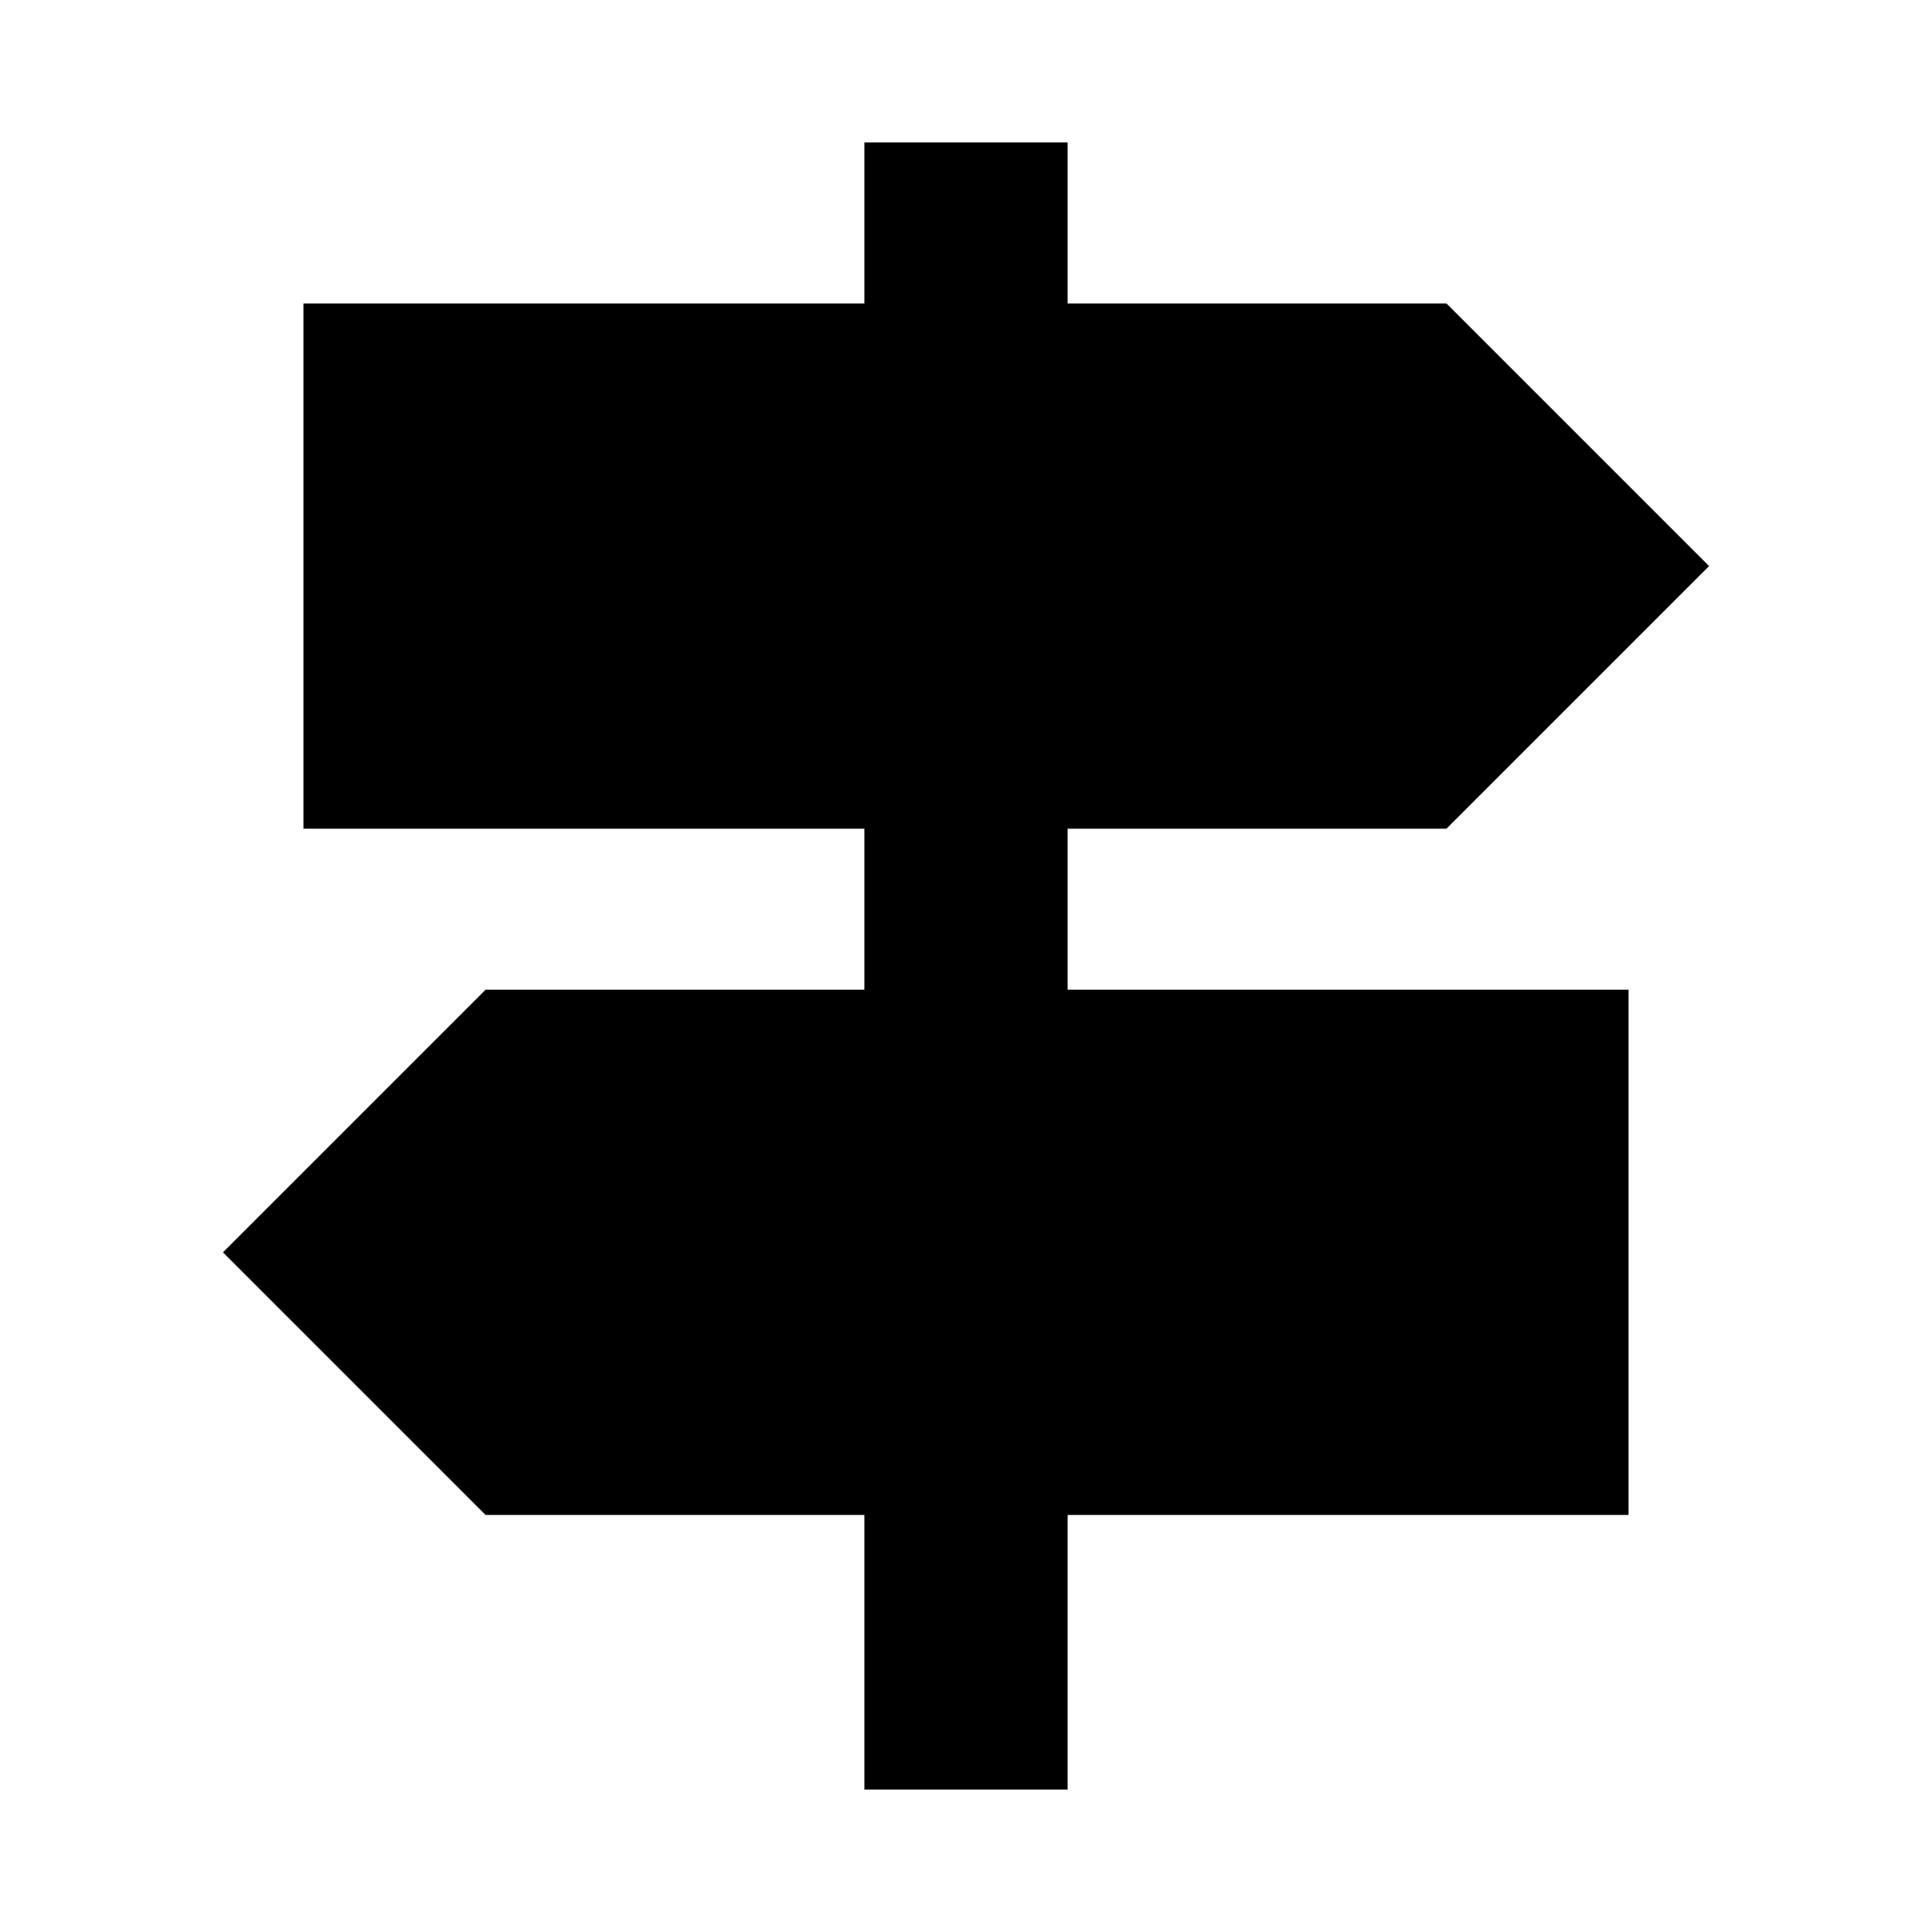<svg xmlns="http://www.w3.org/2000/svg" height="24" viewBox="0 -960 960 960" width="24"><path d="M429.5-70.78v-136.44H241.28l-130.5-130.5 130.5-130.5H429.5v-80H150.78v-261H429.5v-80h101v80h188.22l130.5 130.5-130.5 130.5H530.5v80h278.72v261H530.5v136.44h-101Z"/></svg>
